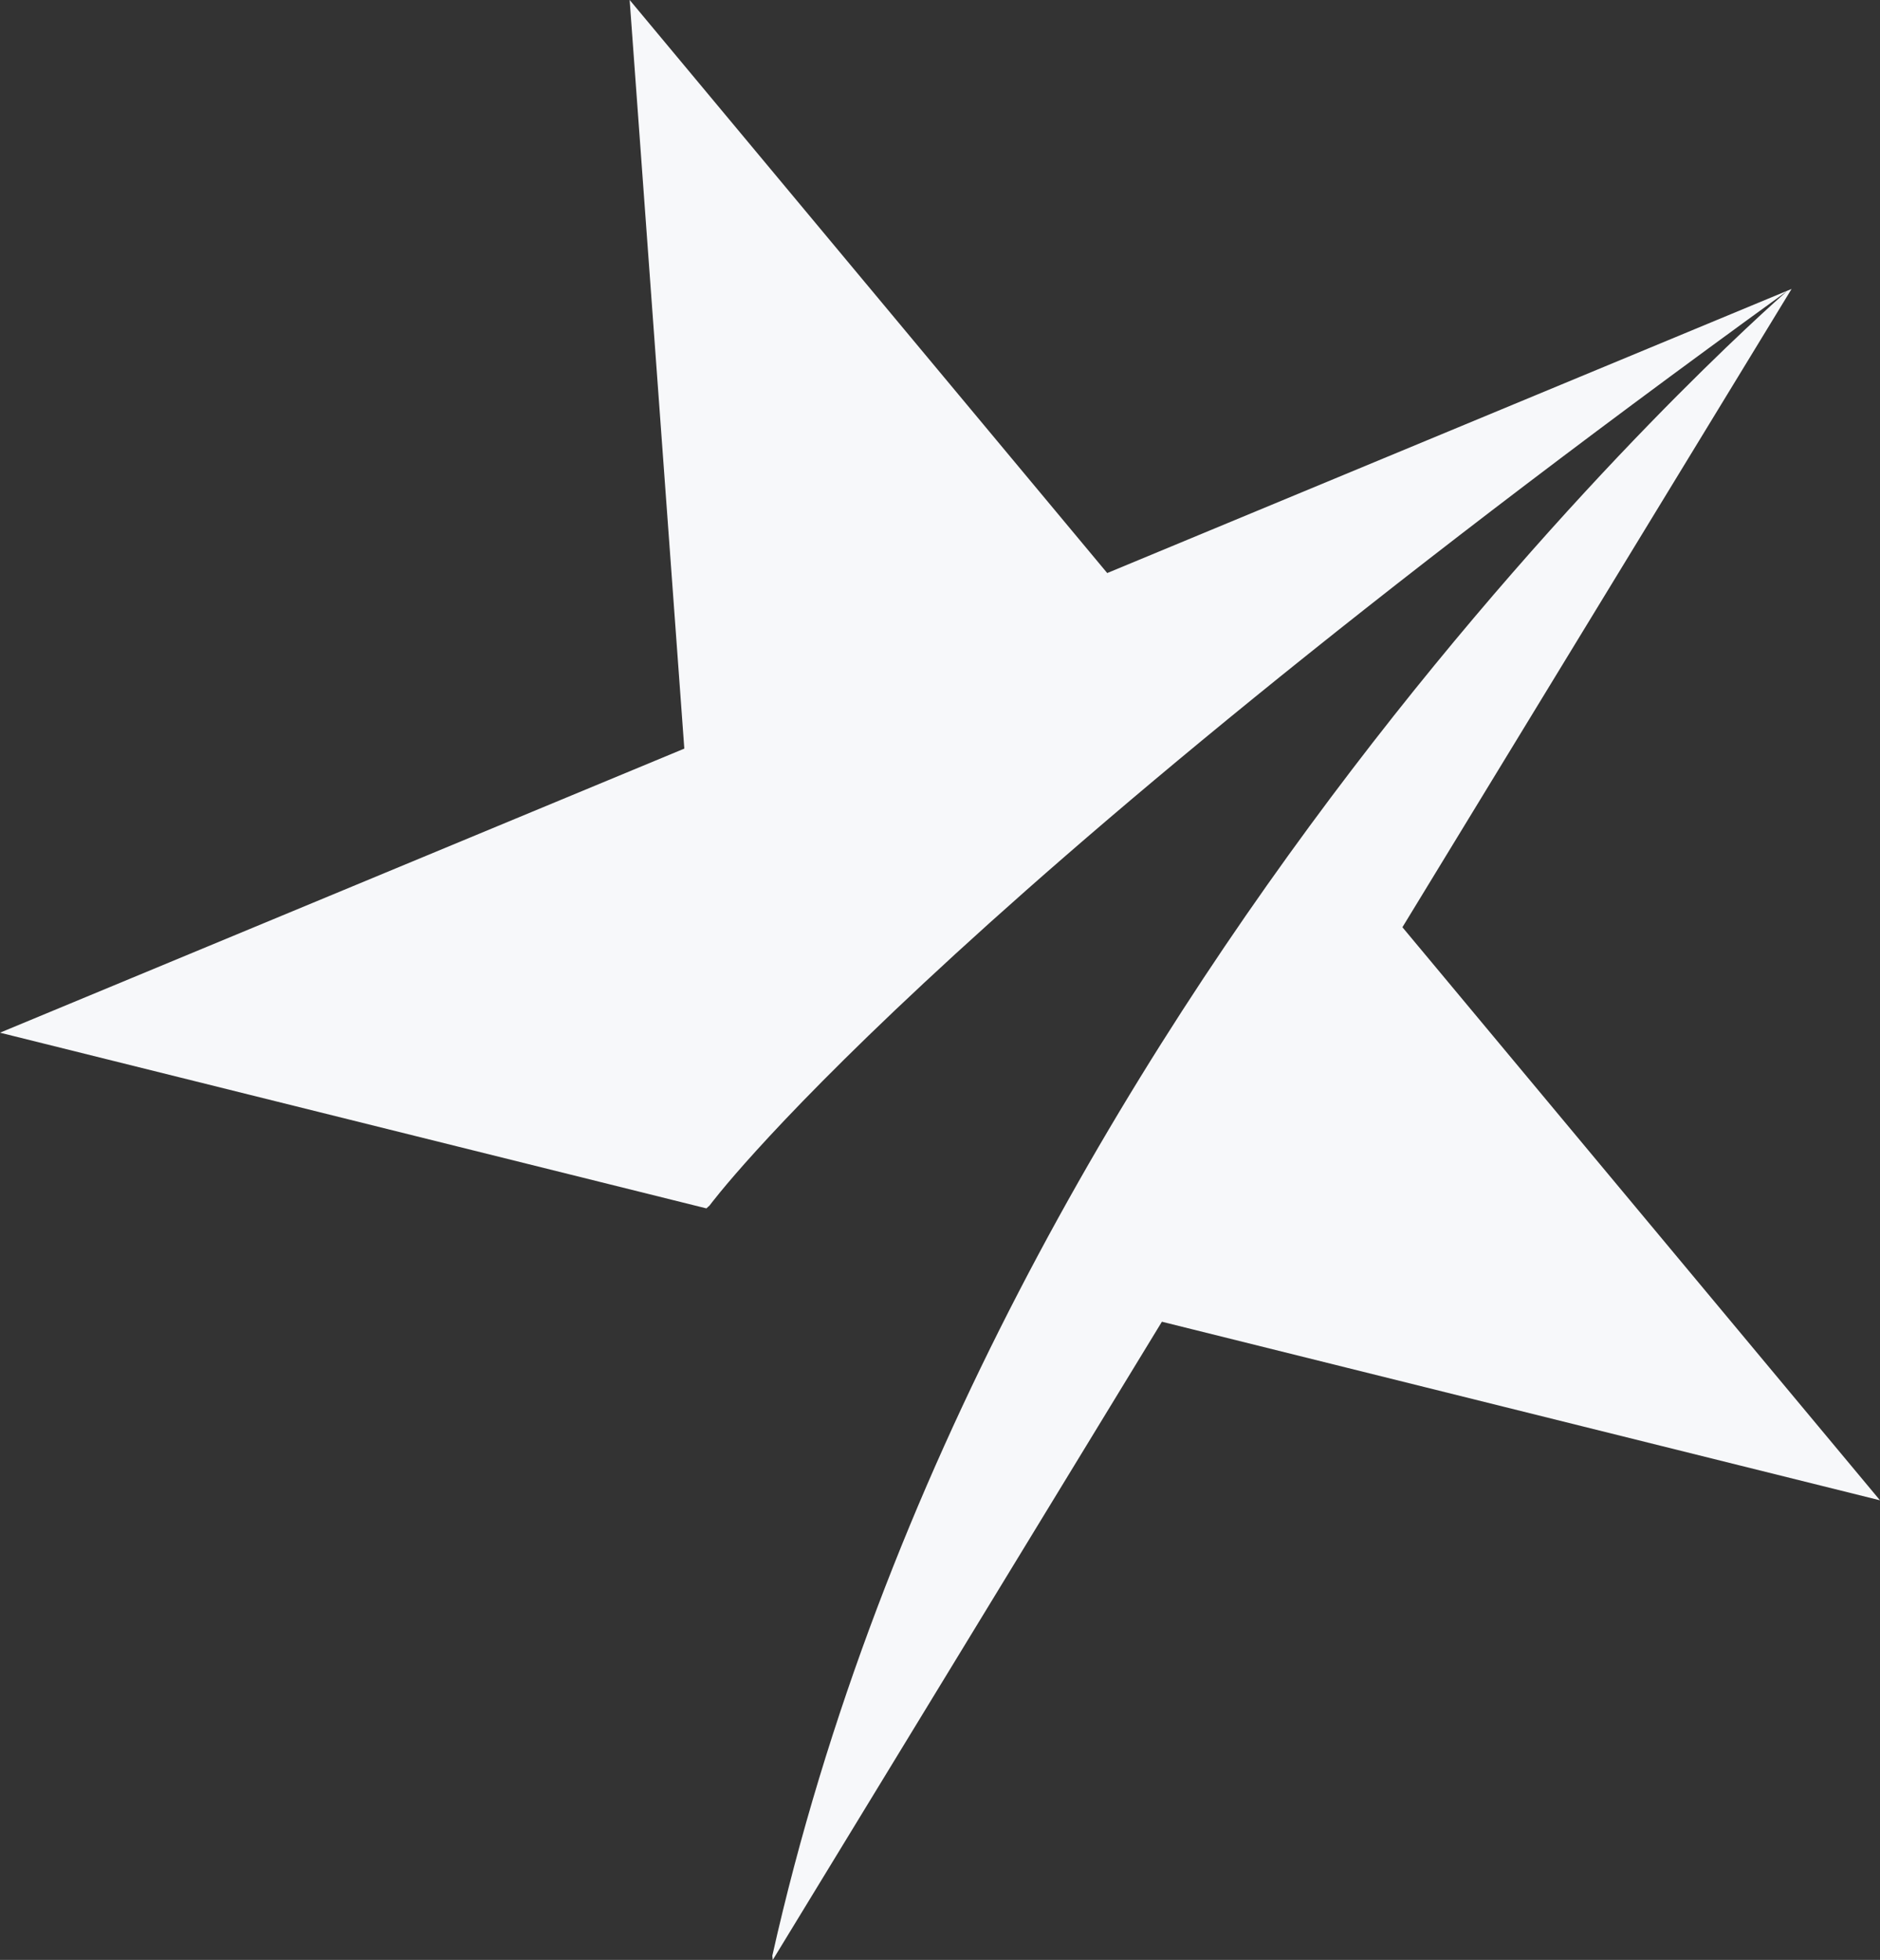 <svg xmlns="http://www.w3.org/2000/svg" width="543" height="566" viewBox="0 0 543 566">
  <rect x="0" y="0" width="543" height="566" fill="#333333" stroke="none"/>
  <defs>
    <style>
      .cls-1 {
        fill: #f7f8fa;
        fill-rule: evenodd;
      }
    </style>
  </defs>
  <path id="star.svg" class="cls-1" d="M1737.06,424.773L1875,590.271,1667.59,538.7l-112.4,184.314-0.12-1.23c62.47-278.441,286.19-474.652,293.11-480.735-249.88,180.769-311.23,264.082-311.23,264.082-0.33.26-.59,0.565-0.92,0.836L1332,455.227l197.65-82.038-15.79-216.2,137.94,165.5,197.66-82.038Z" transform="translate(-1332 -157)"/>
</svg>
